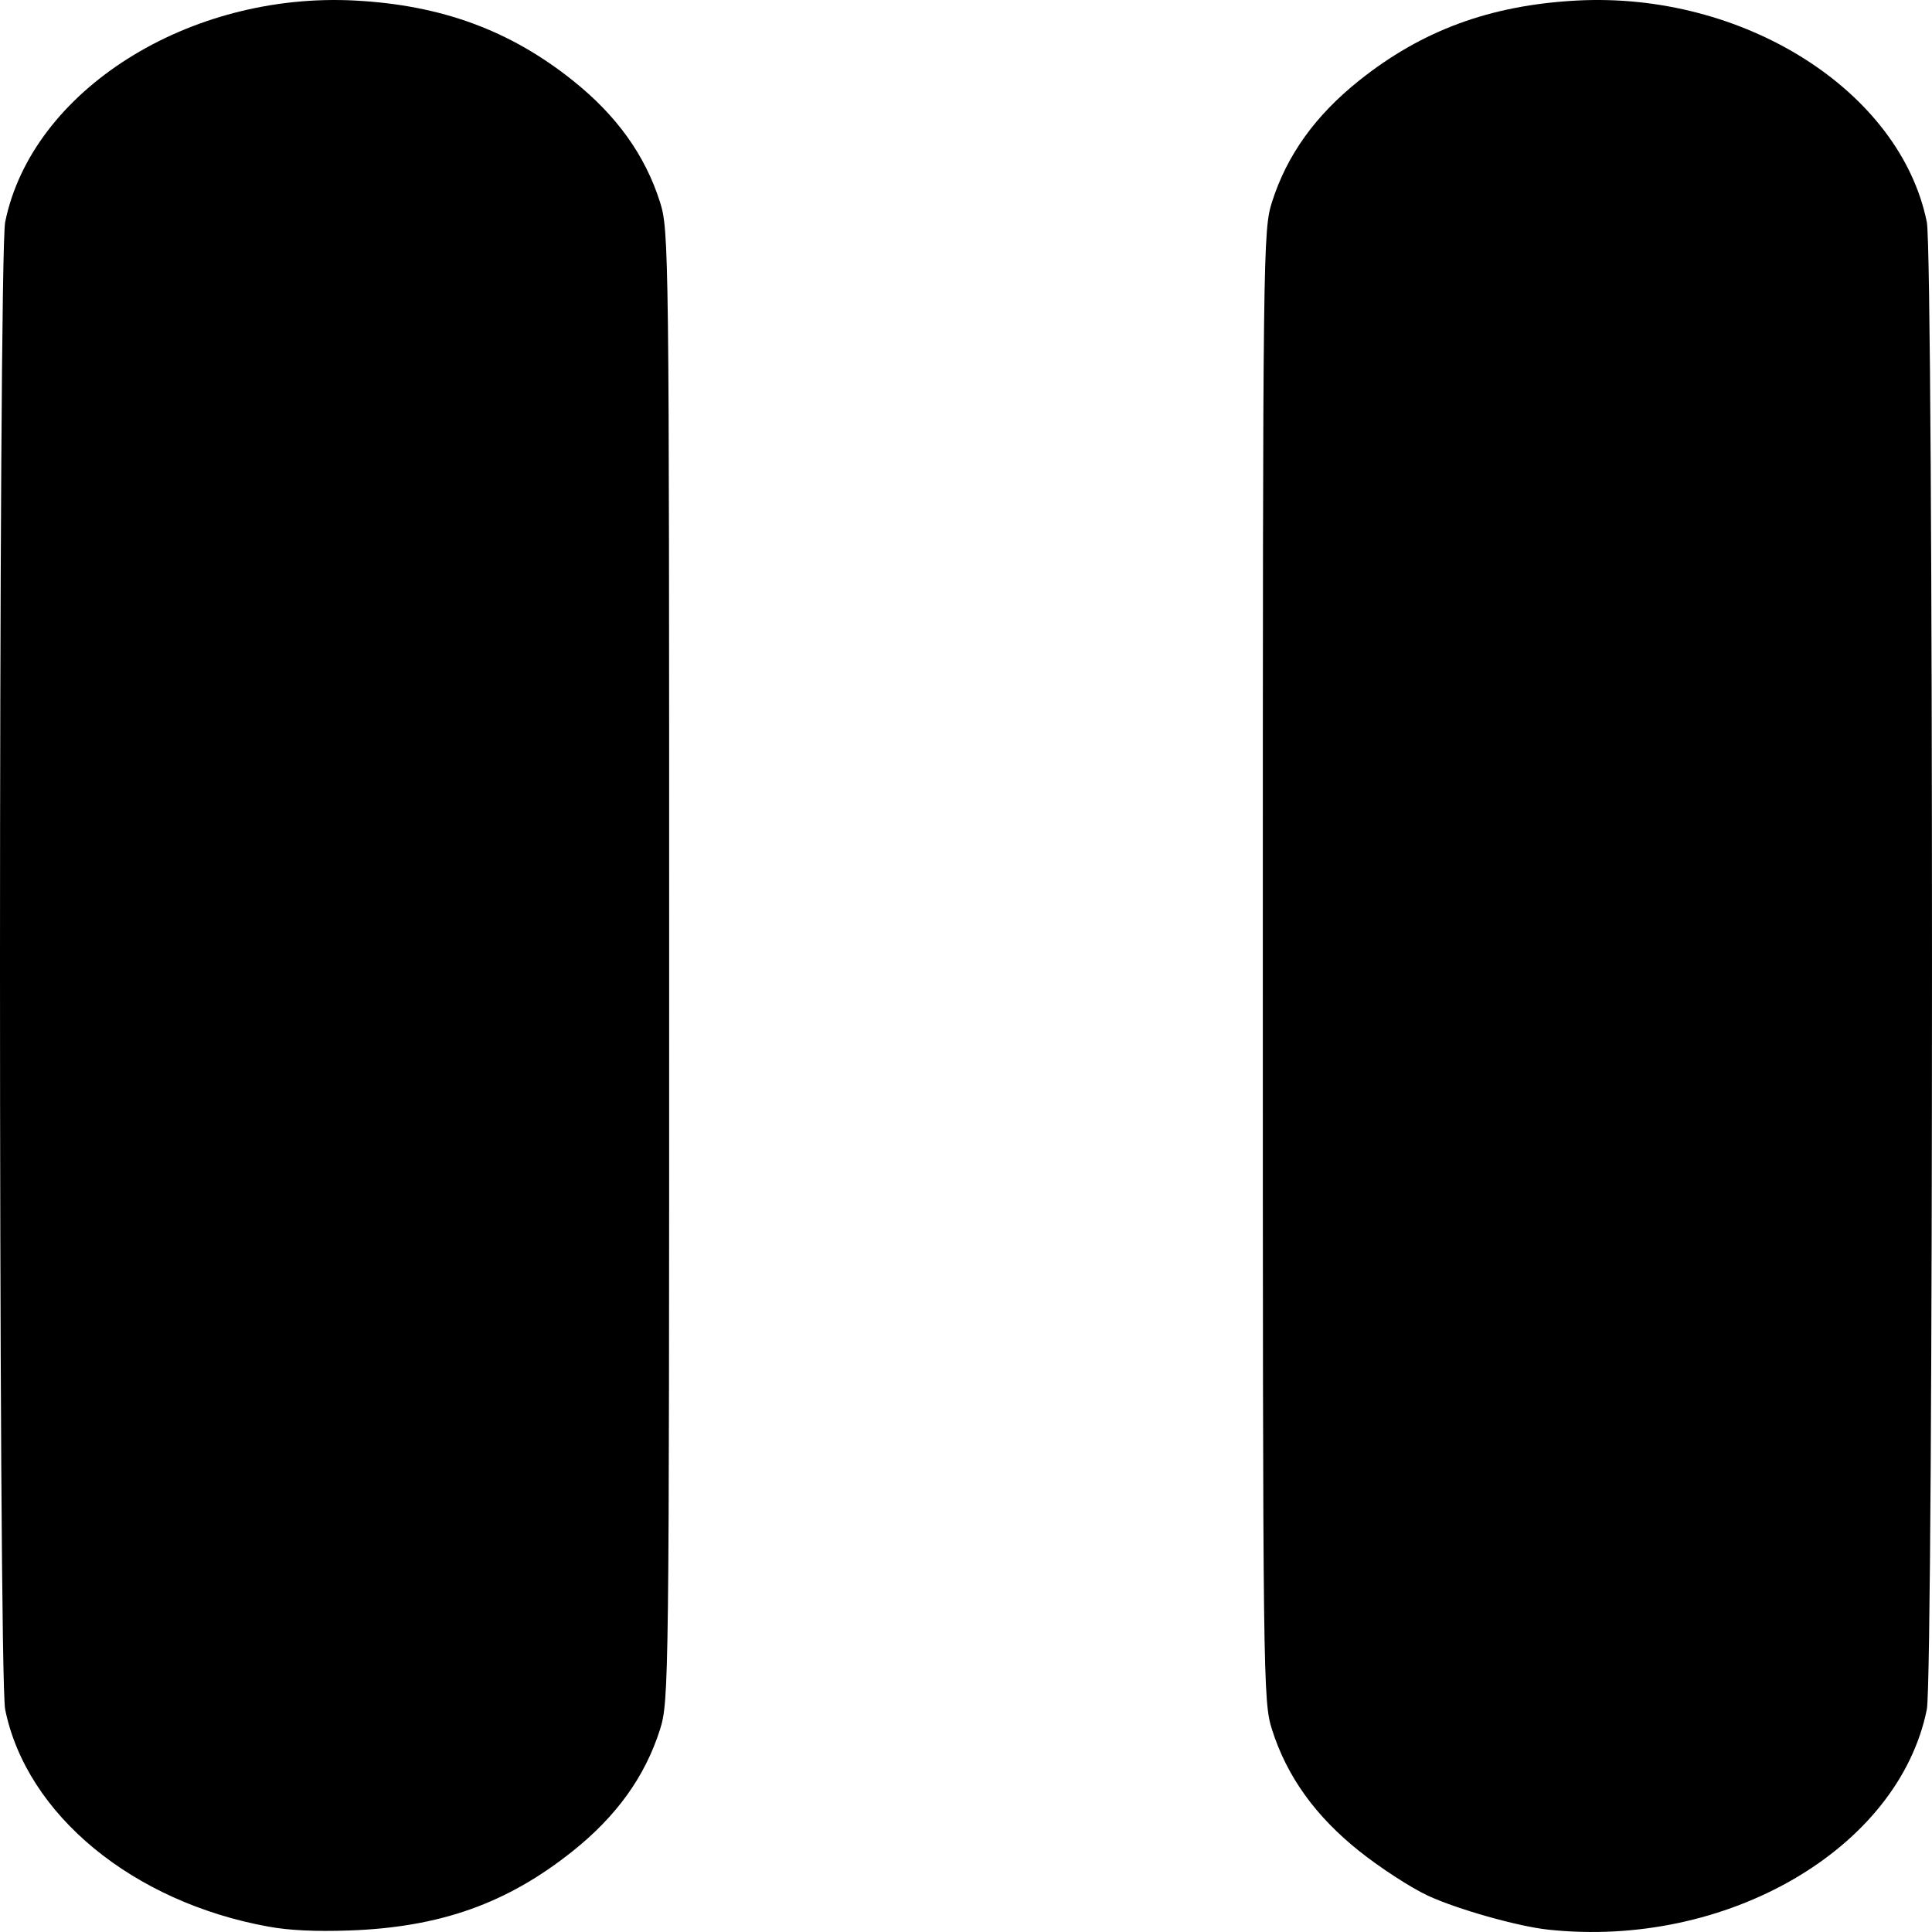 <?xml version="1.0" encoding="UTF-8" standalone="no"?>
<!-- Created with Inkscape (http://www.inkscape.org/) -->

<svg
   width="512"
   height="512"
   viewBox="0 0 135.467 135.467"
   version="1.1"
   id="svg1122"
   xmlns="http://www.w3.org/2000/svg"
   xmlns:svg="http://www.w3.org/2000/svg">
  <defs
     id="defs1119" />
  <path
     style="fill:#000000;stroke-width:0.296"
     d="m 18.84,135.093 c -9.534,-1.72 -16.986,-7.863 -18.478,-15.231 -0.483,-2.387 -0.483,-101.902 0,-104.289 C 2.228,6.359 13.239,-0.599 24.944,0.041 30.98,0.371 35.759,2.13 40.159,5.641 c 3.073,2.452 5.064,5.223 6.111,8.504 0.636,1.992 0.65,3.179 0.65,53.573 0,50.394 -0.014,51.581 -0.65,53.573 -1.047,3.281 -3.038,6.051 -6.111,8.504 -4.615,3.683 -9.313,5.348 -15.703,5.567 -2.346,0.081 -4.164,-0.007 -5.616,-0.269 z m 89.692,0.206 c -2.132,-0.231 -6.38,-1.434 -8.424,-2.386 -1.181,-0.55 -3.341,-1.954 -4.801,-3.118 -3.073,-2.452 -5.064,-5.223 -6.111,-8.504 -0.636,-1.992 -0.65,-3.179 -0.65,-53.573 0,-50.394 0.014,-51.581 0.65,-53.573 1.047,-3.281 3.038,-6.051 6.111,-8.504 4.401,-3.512 9.179,-5.271 15.216,-5.601 11.705,-0.64 22.716,6.318 24.581,15.533 0.483,2.387 0.483,101.902 0,104.289 -1.98,9.778 -14.052,16.791 -26.572,15.437 z"
     id="path915" />
</svg>
